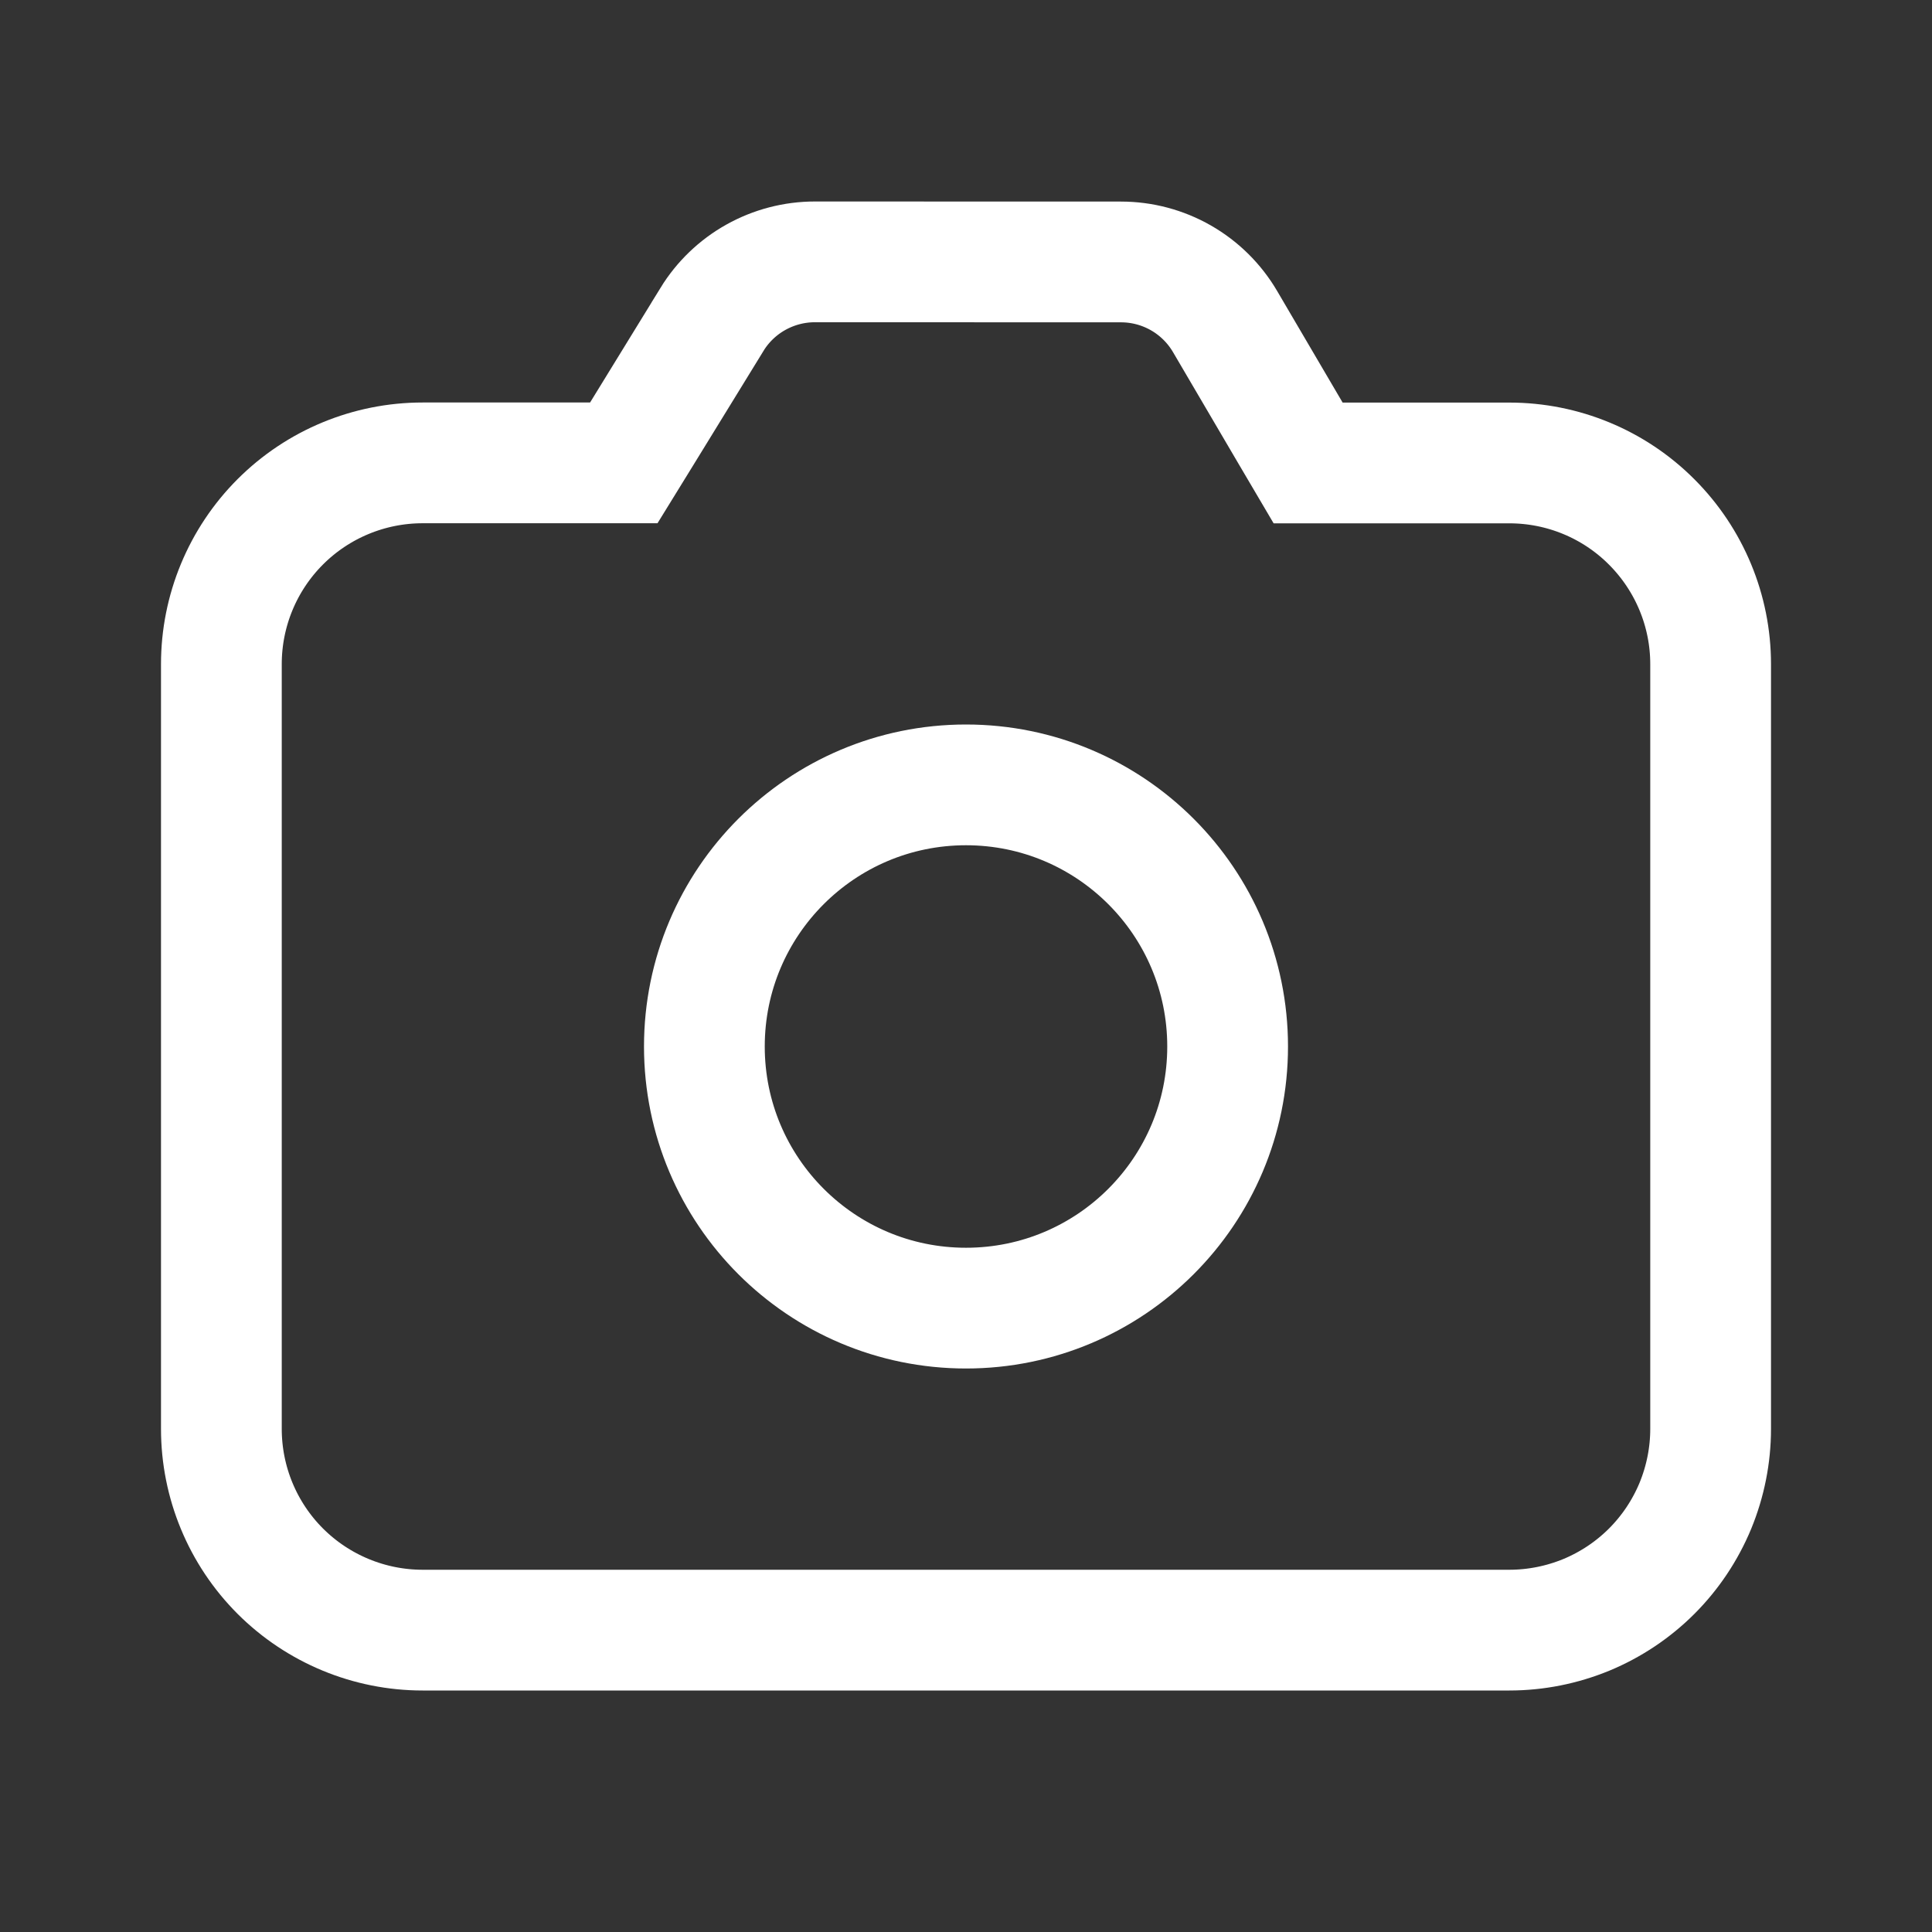 <svg width="24" height="24" viewBox="0 0 24 24" fill="none" xmlns="http://www.w3.org/2000/svg">
<rect x="0" y="0" width="24" height="24" fill="#333333" stroke="none"/>
<path d="M13.925 3.254H13.925C14.186 3.254 14.443 3.322 14.67 3.452C14.897 3.582 15.086 3.769 15.218 3.994L16.032 5.381L16.25 5.751H16.679H18.75C19.413 5.751 20.049 6.014 20.517 6.483C20.986 6.952 21.25 7.587 21.25 8.25C21.25 8.25 21.25 8.25 21.25 8.25V17.75C21.25 18.078 21.185 18.403 21.06 18.707C20.934 19.01 20.75 19.286 20.518 19.518C20.286 19.75 20.01 19.934 19.707 20.06C19.403 20.185 19.078 20.25 18.75 20.25H5.25C4.587 20.25 3.951 19.986 3.482 19.518C3.013 19.049 2.75 18.413 2.75 17.75V8.25C2.75 7.587 3.013 6.951 3.482 6.482C3.951 6.013 4.587 5.75 5.25 5.75H7.33H7.749L7.969 5.393L8.844 3.969L8.844 3.968C8.978 3.75 9.166 3.569 9.39 3.444C9.614 3.319 9.866 3.253 10.122 3.253C10.122 3.253 10.122 3.253 10.122 3.253C10.122 3.253 10.122 3.253 10.122 3.253L13.925 3.254Z" stroke="white" stroke-width="1.5"/>
<circle cx="12" cy="13" r="3.25" stroke="white" stroke-width="1.5"/>
</svg>
